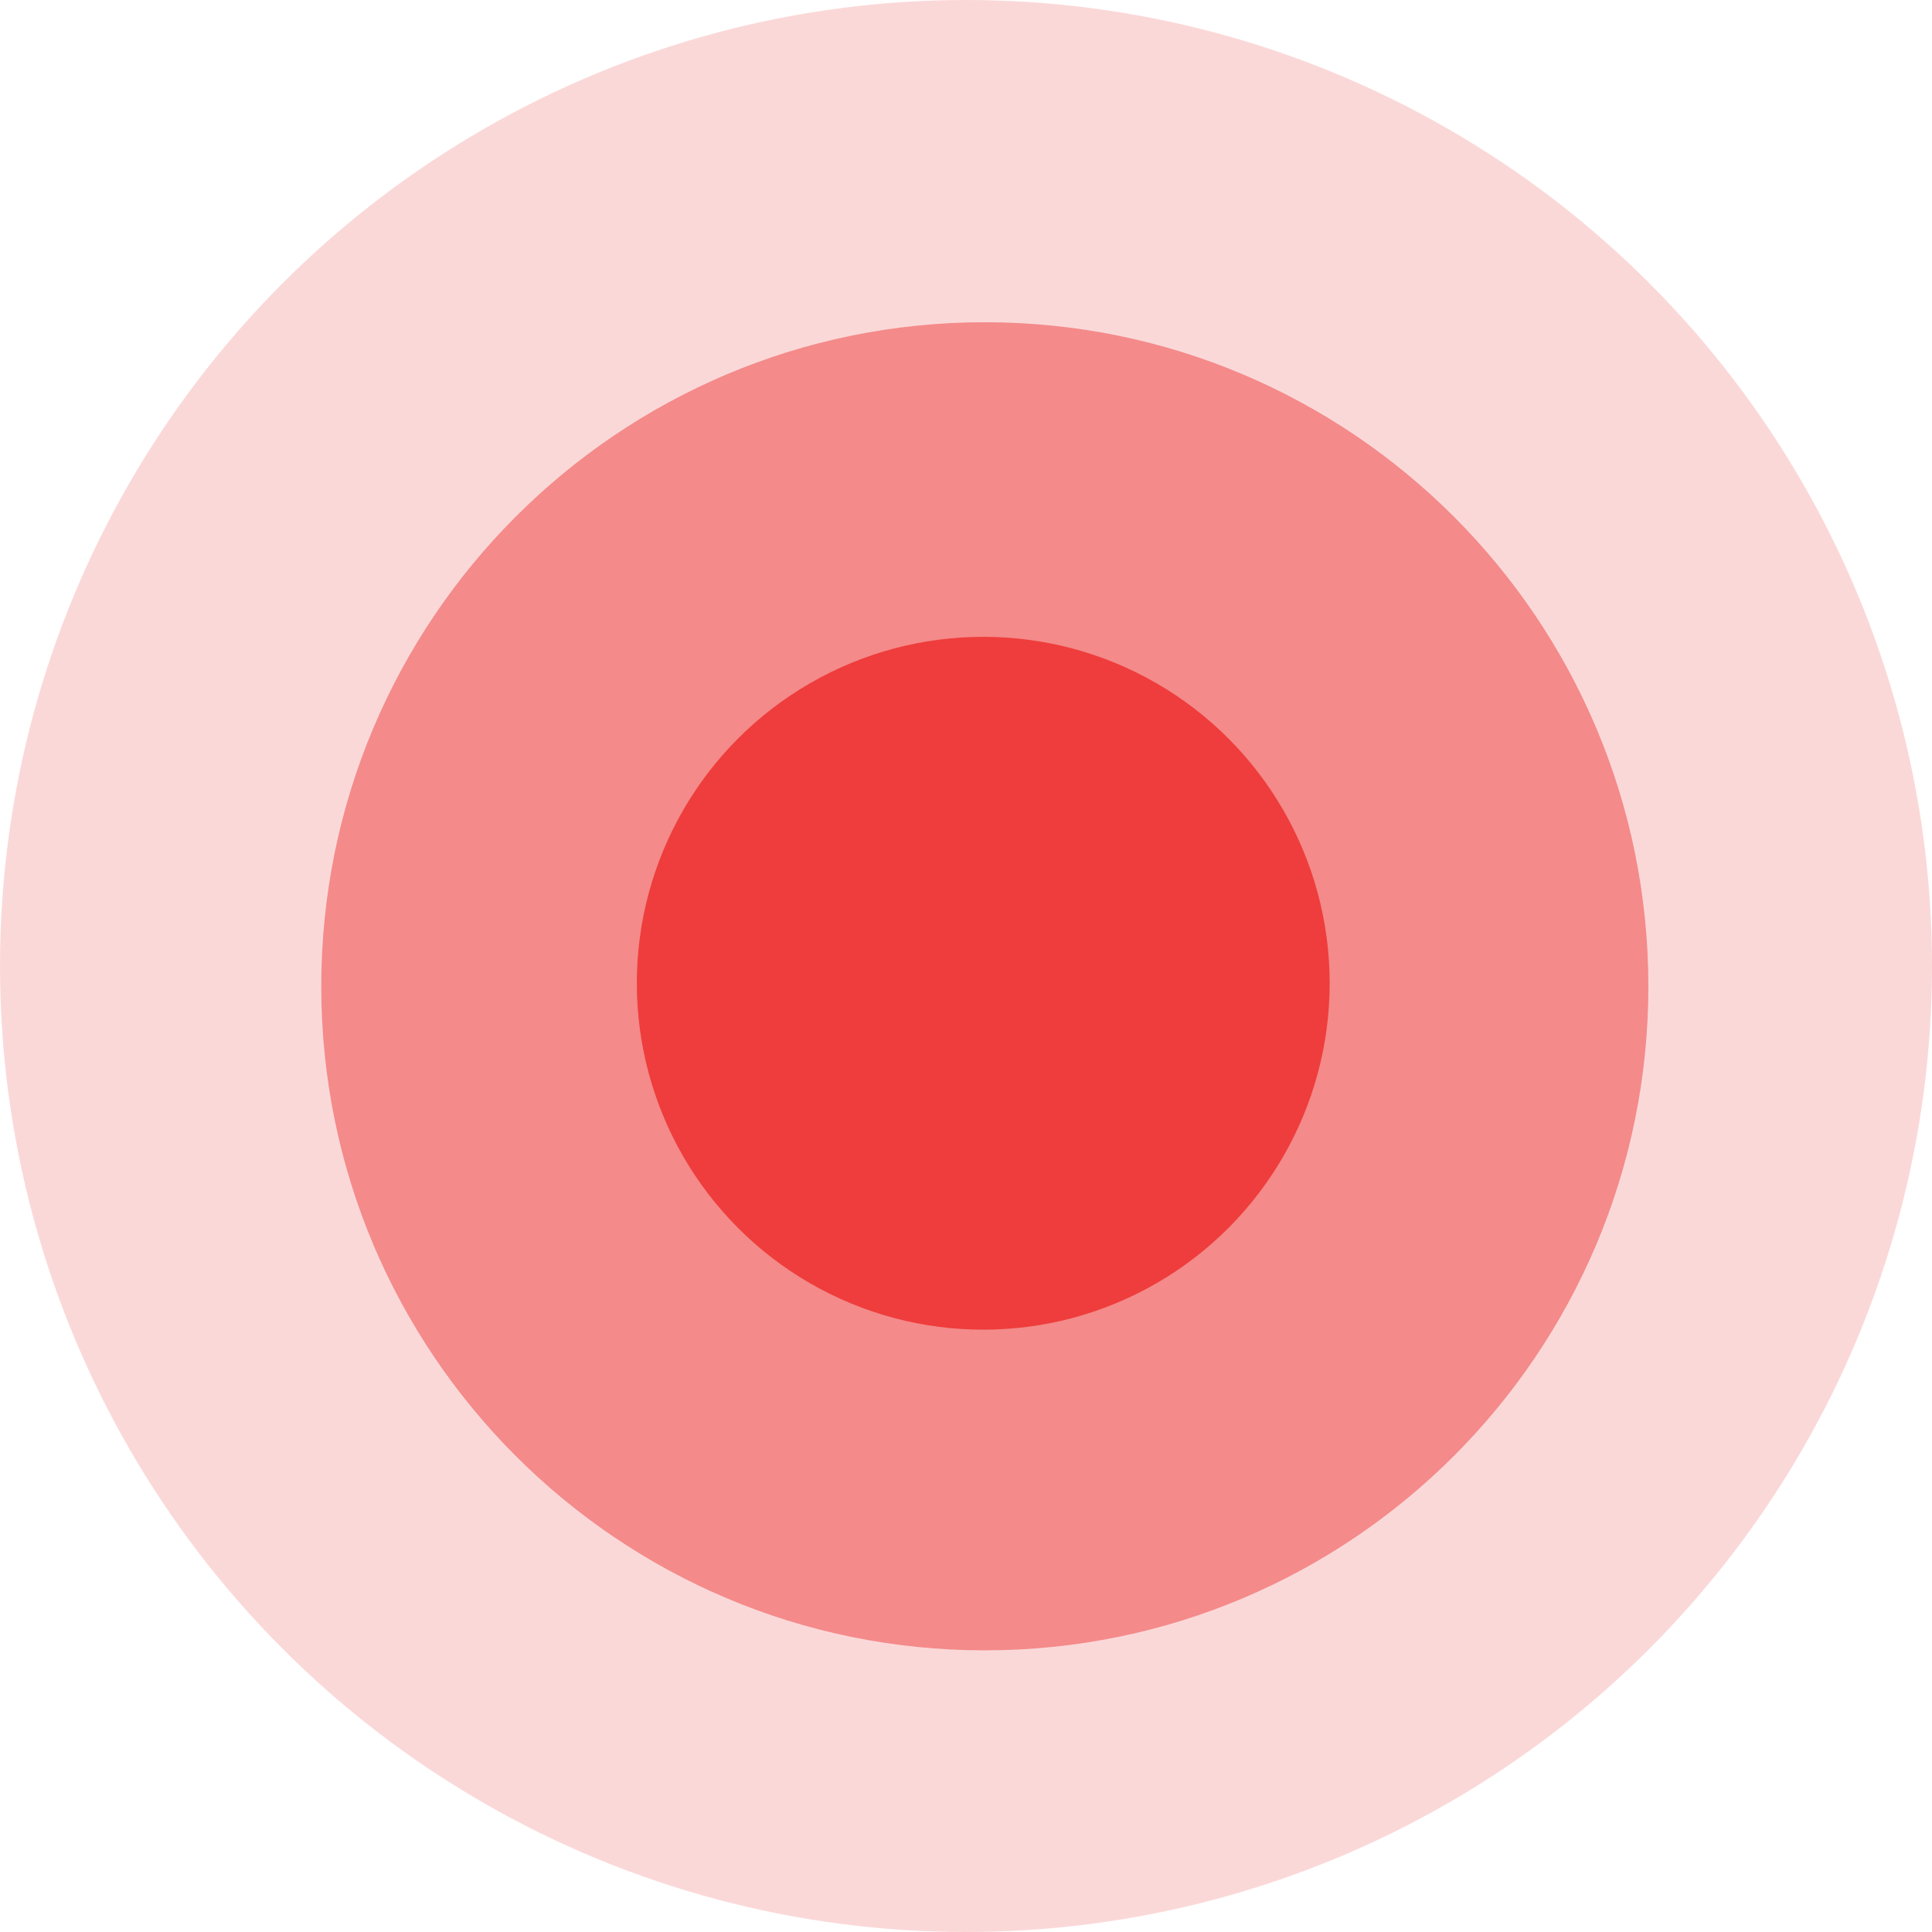<svg xmlns="http://www.w3.org/2000/svg" xmlns:xlink="http://www.w3.org/1999/xlink" preserveAspectRatio="xMidYMid" width="42" height="42" viewBox="0 0 42 42">
  <defs>
    <style>
      .cls-1, .cls-2, .cls-3 {
        fill: #ee3d3c;
      }

      .cls-1 {
        opacity: 0.2;
      }

      .cls-2 {
        opacity: 0.5;
        fill-rule: evenodd;
      }
    </style>
  </defs>
  <g>
    <circle cx="21" cy="21" r="21" class="cls-1"/>
    <path d="M21.409,7.005 C29.375,7.005 35.834,13.471 35.834,21.443 C35.834,29.413 29.375,35.877 21.409,35.877 C13.442,35.877 6.984,29.413 6.984,21.443 C6.984,13.471 13.442,7.005 21.409,7.005 Z" class="cls-2"/>
    <circle cx="21.375" cy="21.375" r="7.531" class="cls-3"/>
  </g>
</svg>
